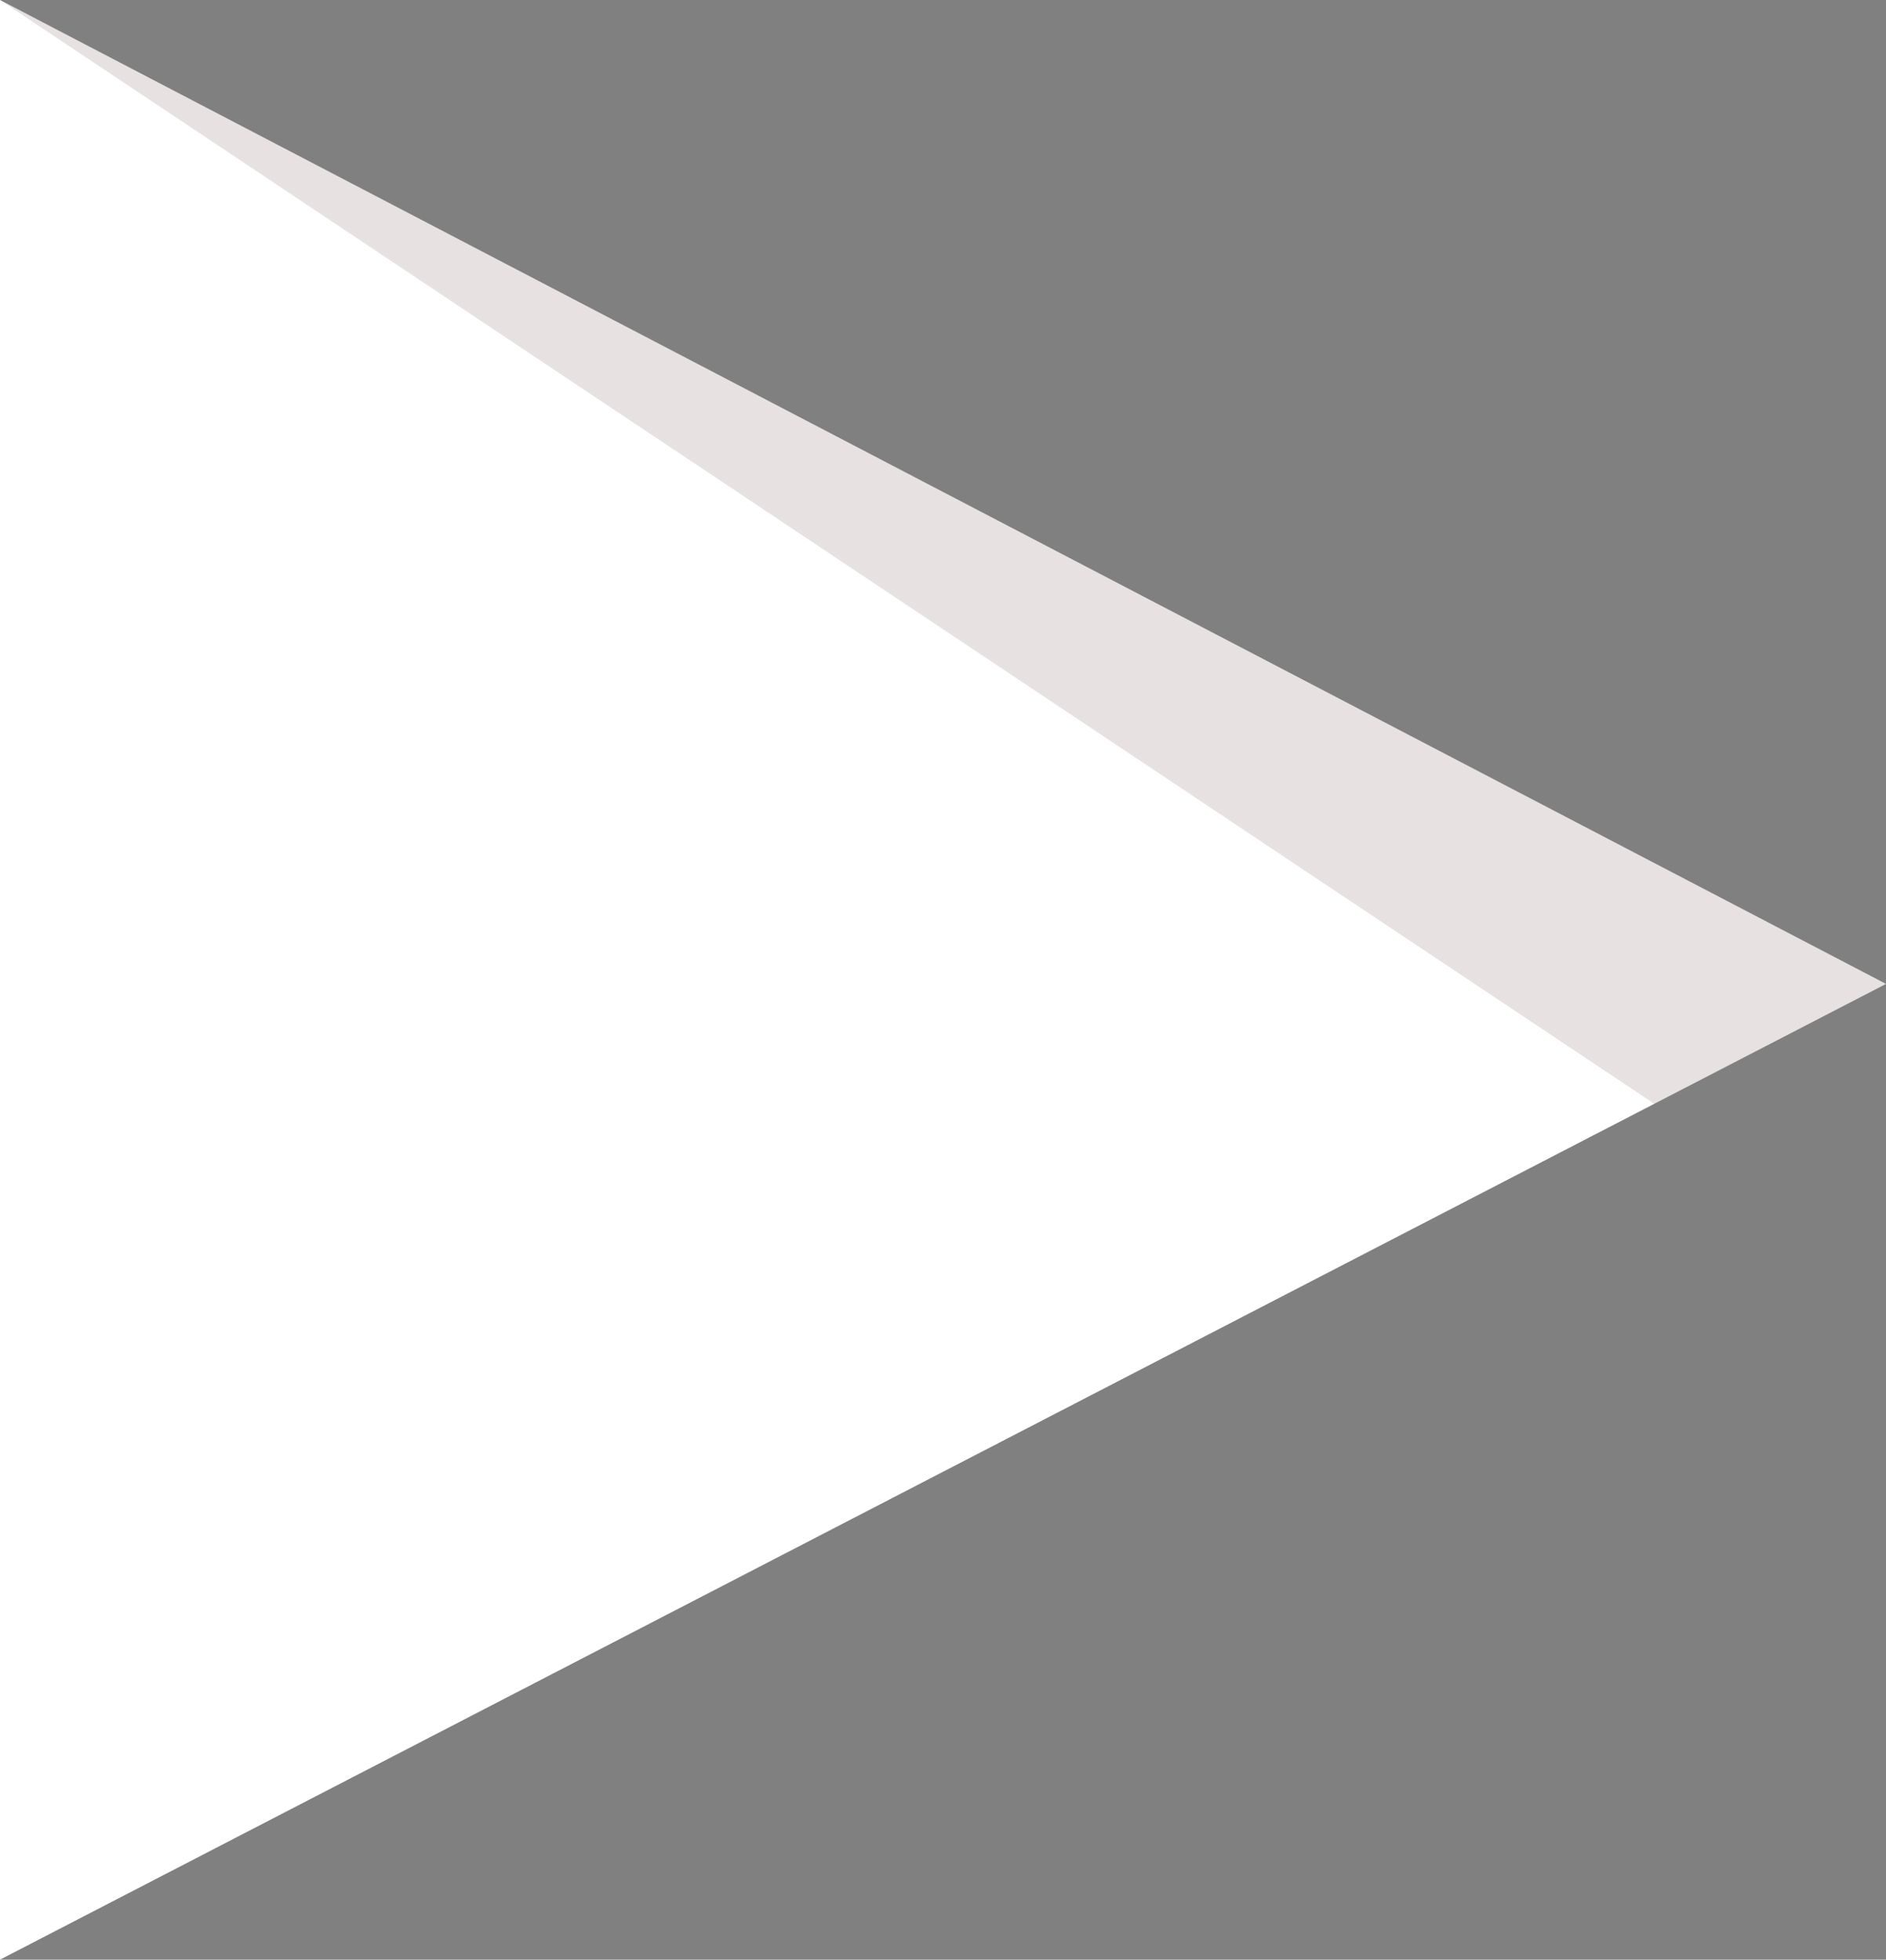 <?xml version="1.0" encoding="utf-8"?>
<!-- Generator: Adobe Illustrator 20.1.0, SVG Export Plug-In . SVG Version: 6.00 Build 0)  -->
<!DOCTYPE svg PUBLIC "-//W3C//DTD SVG 1.1//EN" "http://www.w3.org/Graphics/SVG/1.1/DTD/svg11.dtd">
<svg version="1.1" id="Layer_1" xmlns="http://www.w3.org/2000/svg" xmlns:xlink="http://www.w3.org/1999/xlink" x="0px" y="0px"
	 viewBox="0 0 69.2 71.9" style="enable-background:new 0 0 69.2 71.9;" xml:space="preserve">
<rect x="0" y="0" width="69.2" height="71.9" fill="#808080" stroke="none"/>
<style type="text/css">
	.st0{fill:#FFFFFF;}
	.st1{opacity:0.12;fill:#420000;enable-background:new    ;}
</style>
<g>
	<g>
		<path class="st0" d="M0,71.9l69.2-35.8L0,0V71.9L0,71.9z"/>
		<path class="st1" d="M0,0l60.7,40.5l8.5-4.4L0,0L0,0z"/>
	</g>
</g>
</svg>
